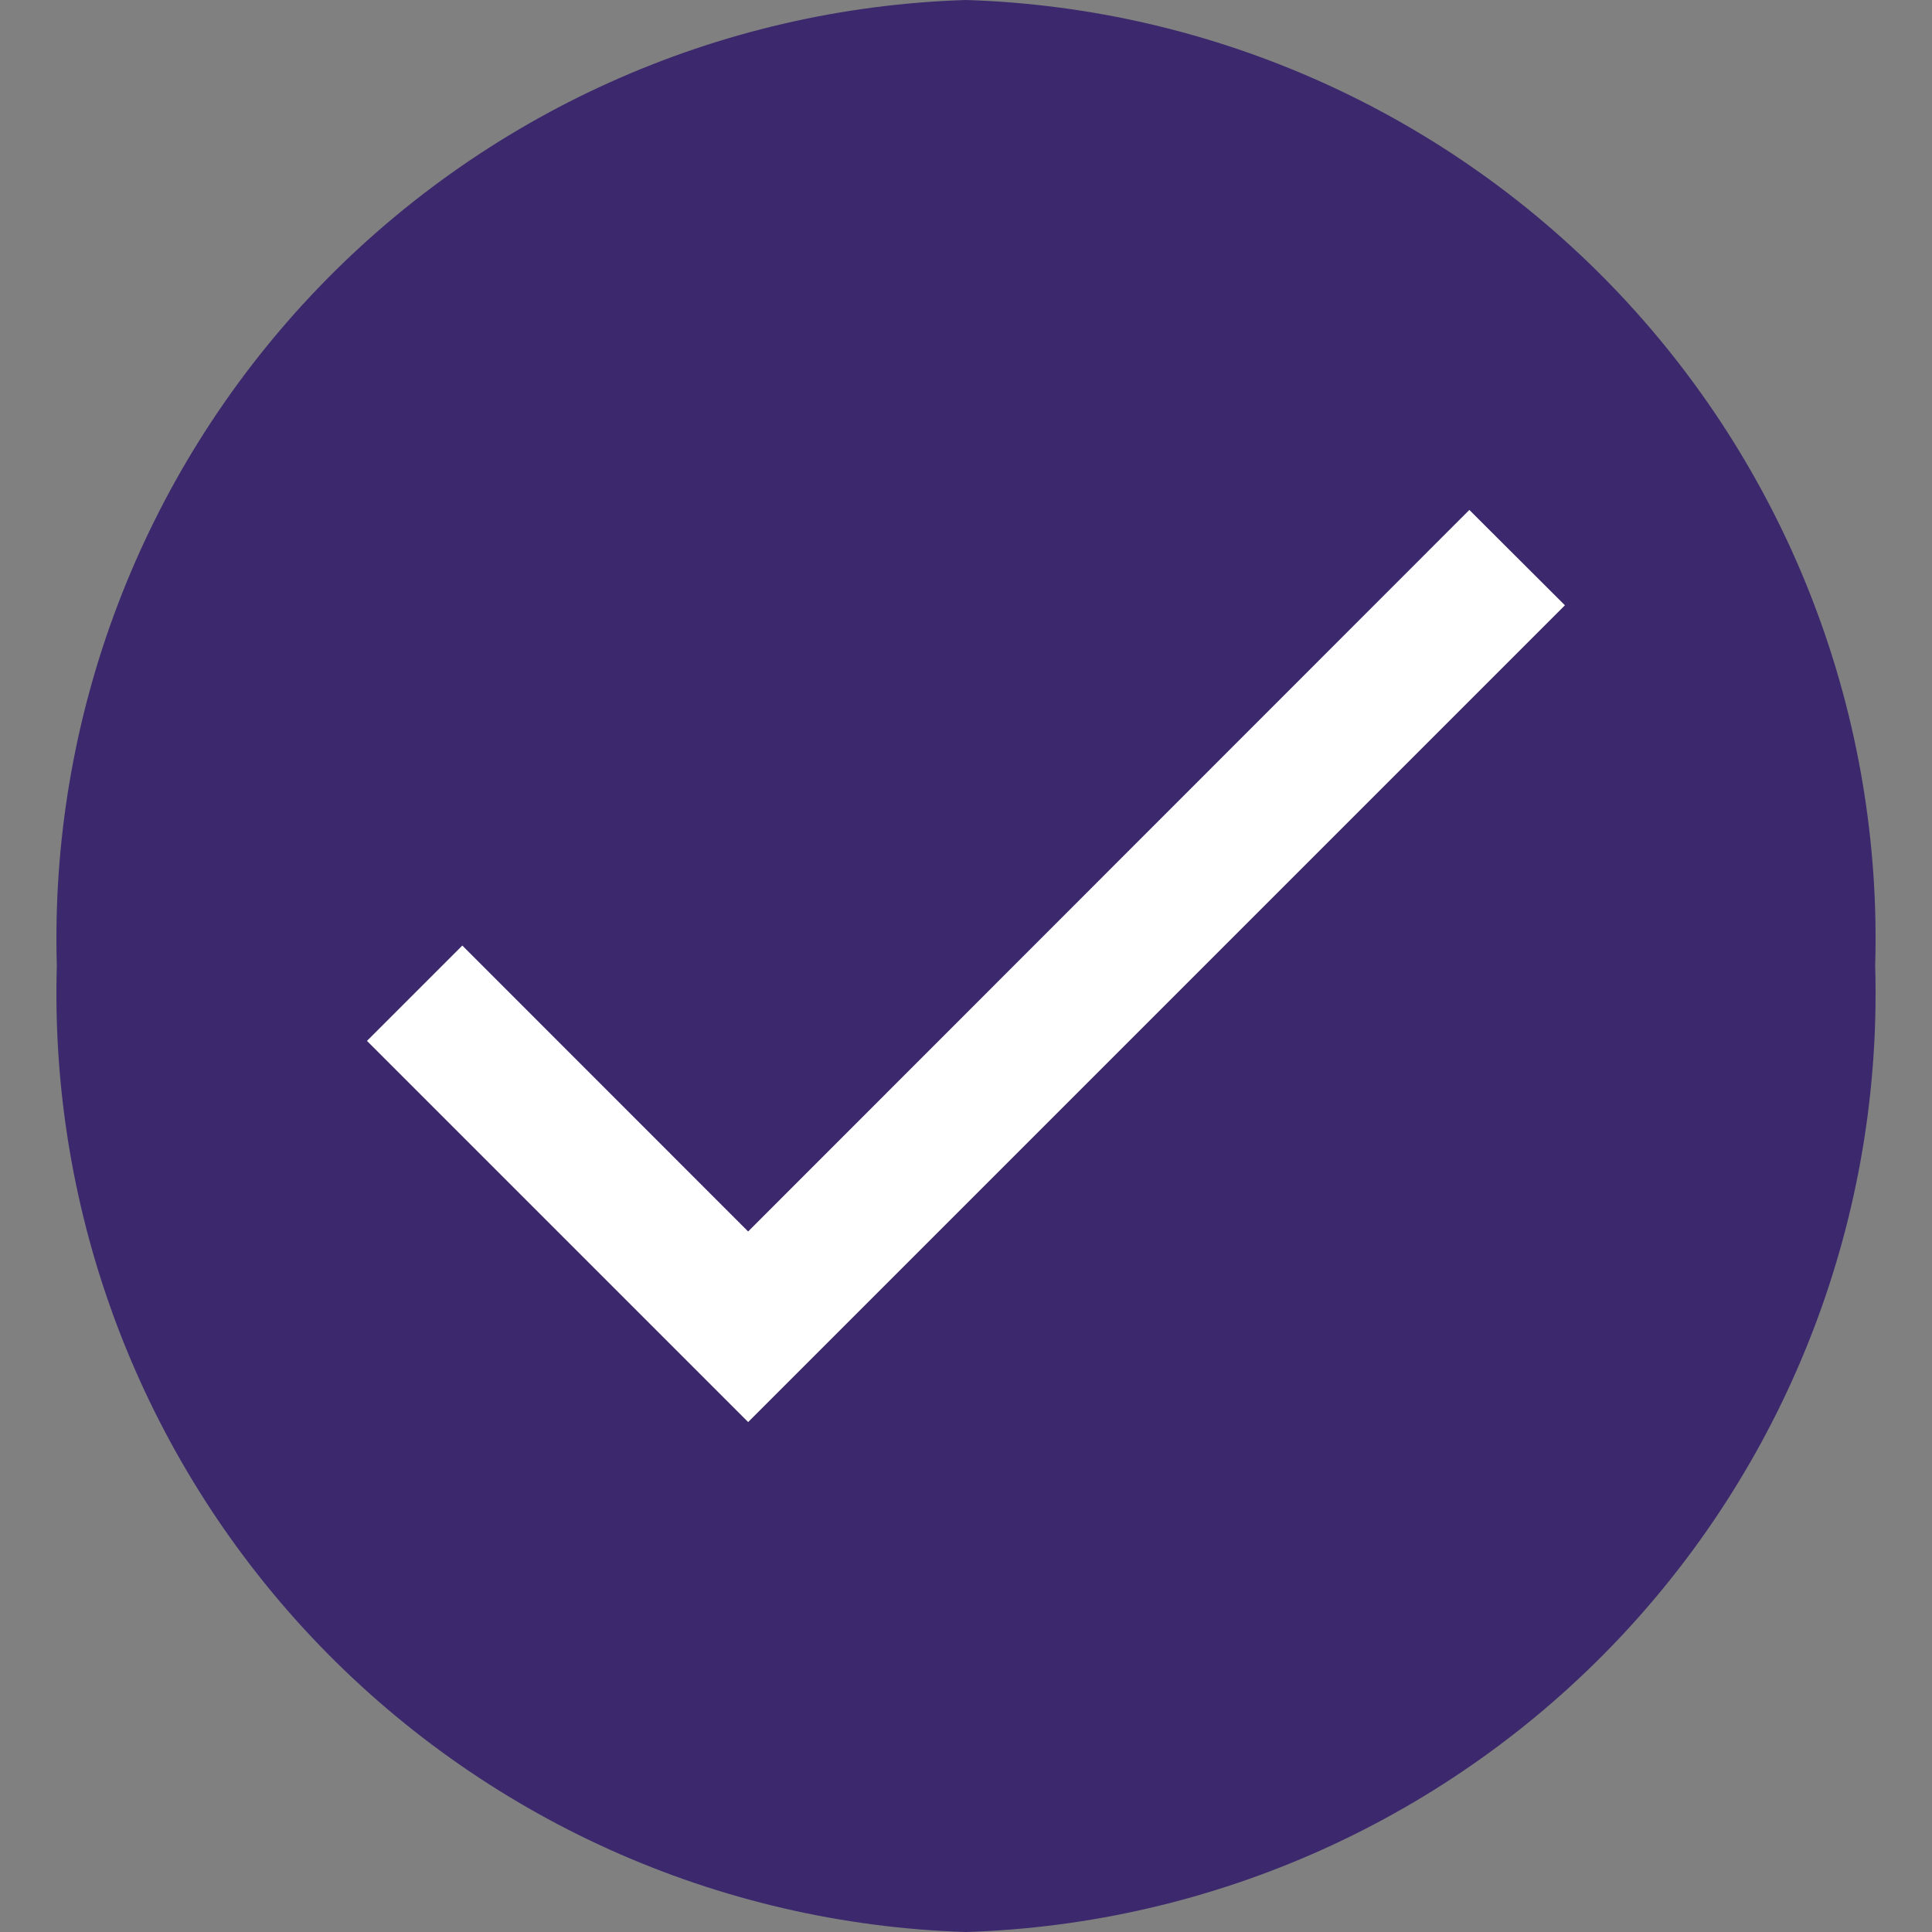 <svg width="17" height="17" viewBox="0 0 17 17" fill="none" xmlns="http://www.w3.org/2000/svg">
<rect x="0" y="0" width="17" height="17" fill="#808080" stroke="none"/>
<path d="M8.5 0C10.687 0.068 12.758 1.002 14.258 2.595C15.758 4.189 16.564 6.312 16.5 8.5C16.564 10.688 15.758 12.811 14.258 14.405C12.758 15.998 10.687 16.932 8.5 17C6.313 16.932 4.242 15.998 2.742 14.405C1.242 12.811 0.436 10.688 0.5 8.5C0.436 6.312 1.242 4.189 2.742 2.595C4.242 1.002 6.313 0.068 8.5 0V0Z" fill="#3B286D"/>
<path d="M6.583 10.836L4.068 8.32L3.229 9.159L6.583 12.513L13.77 5.326L12.929 4.487L6.583 10.836Z" fill="white"/>
</svg>
